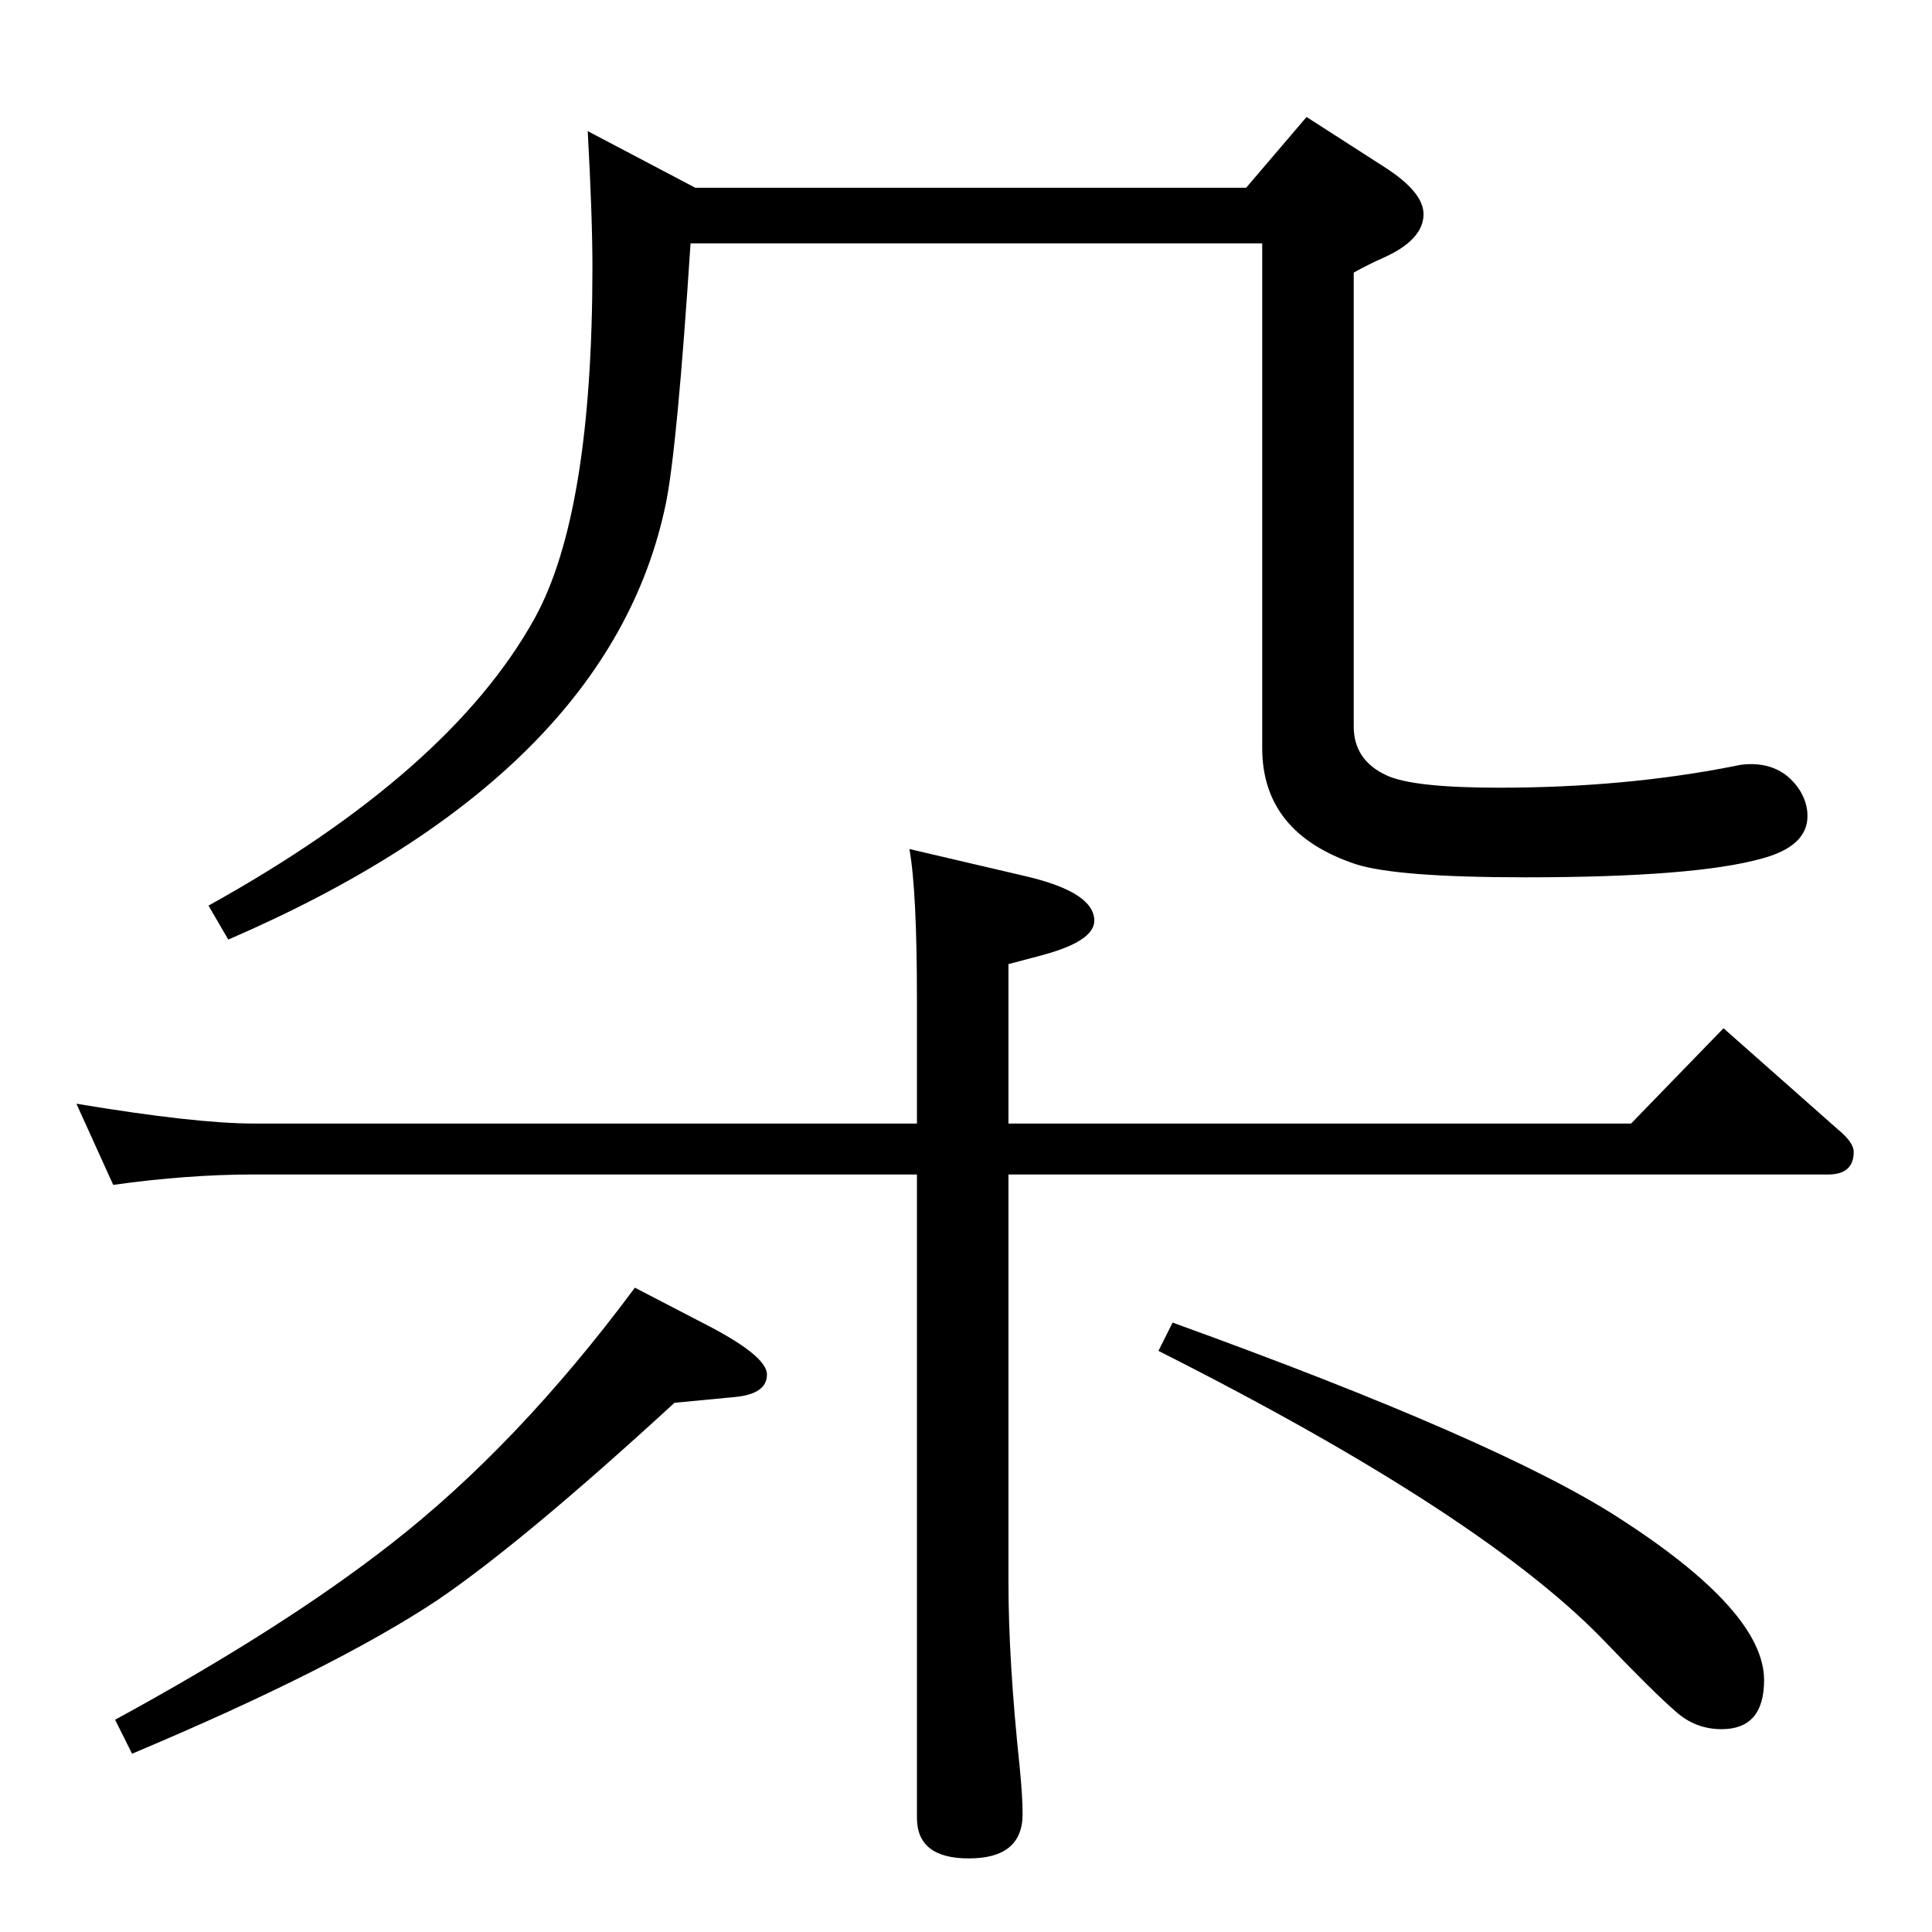 <?xml version="1.0" standalone="no"?>
<!DOCTYPE svg PUBLIC "-//W3C//DTD SVG 1.1//EN" "http://www.w3.org/Graphics/SVG/1.1/DTD/svg11.dtd" >
<svg xmlns="http://www.w3.org/2000/svg" xmlns:xlink="http://www.w3.org/1999/xlink" version="1.1" viewBox="0 -410 2048 2048">
  <g transform="matrix(1 0 0 -1 0 1638)">
   <path fill="currentColor"
d="M972 857v131q0 116 -8 160l124 -29q72 -17 72 -47q0 -22 -57 -37l-34 -9v-169h660l98 101l121 -107q17 -14 17 -24q0 -24 -27 -24h-869v-432q0 -84 12 -197q3 -31 3 -49q0 -47 -57 -47q-55 0 -55 43v682h-703q-70 0 -149 -11l-39 86q126 -21 188 -21h703zM623 1909
l114 -60h584l64 75l84 -54q40 -26 40 -49q0 -27 -42 -46q-18 -8 -32 -16v-481q0 -36 35 -52q28 -13 119 -13q134 0 250 23q8 2 17 2q34 0 52 -28q8 -13 8 -27q0 -32 -48 -45q-71 -20 -251 -20q-137 0 -180 14q-99 33 -99 123v535h-606q-14 -215 -26 -275q-59 -288 -464 -463
l-21 36q256 142 346 305q61 111 61 372q0 53 -5 144zM715 561q-160 -147 -251 -209q-110 -73 -324 -163l-18 36q178 97 292 186q135 105 259 272l79 -41q61 -32 61 -51q0 -21 -35 -24zM1243 646q346 -125 473 -207q154 -99 154 -172q0 -52 -45 -52q-28 0 -49 19
q-23 20 -71 70q-128 136 -477 312z" />
  </g>

</svg>
